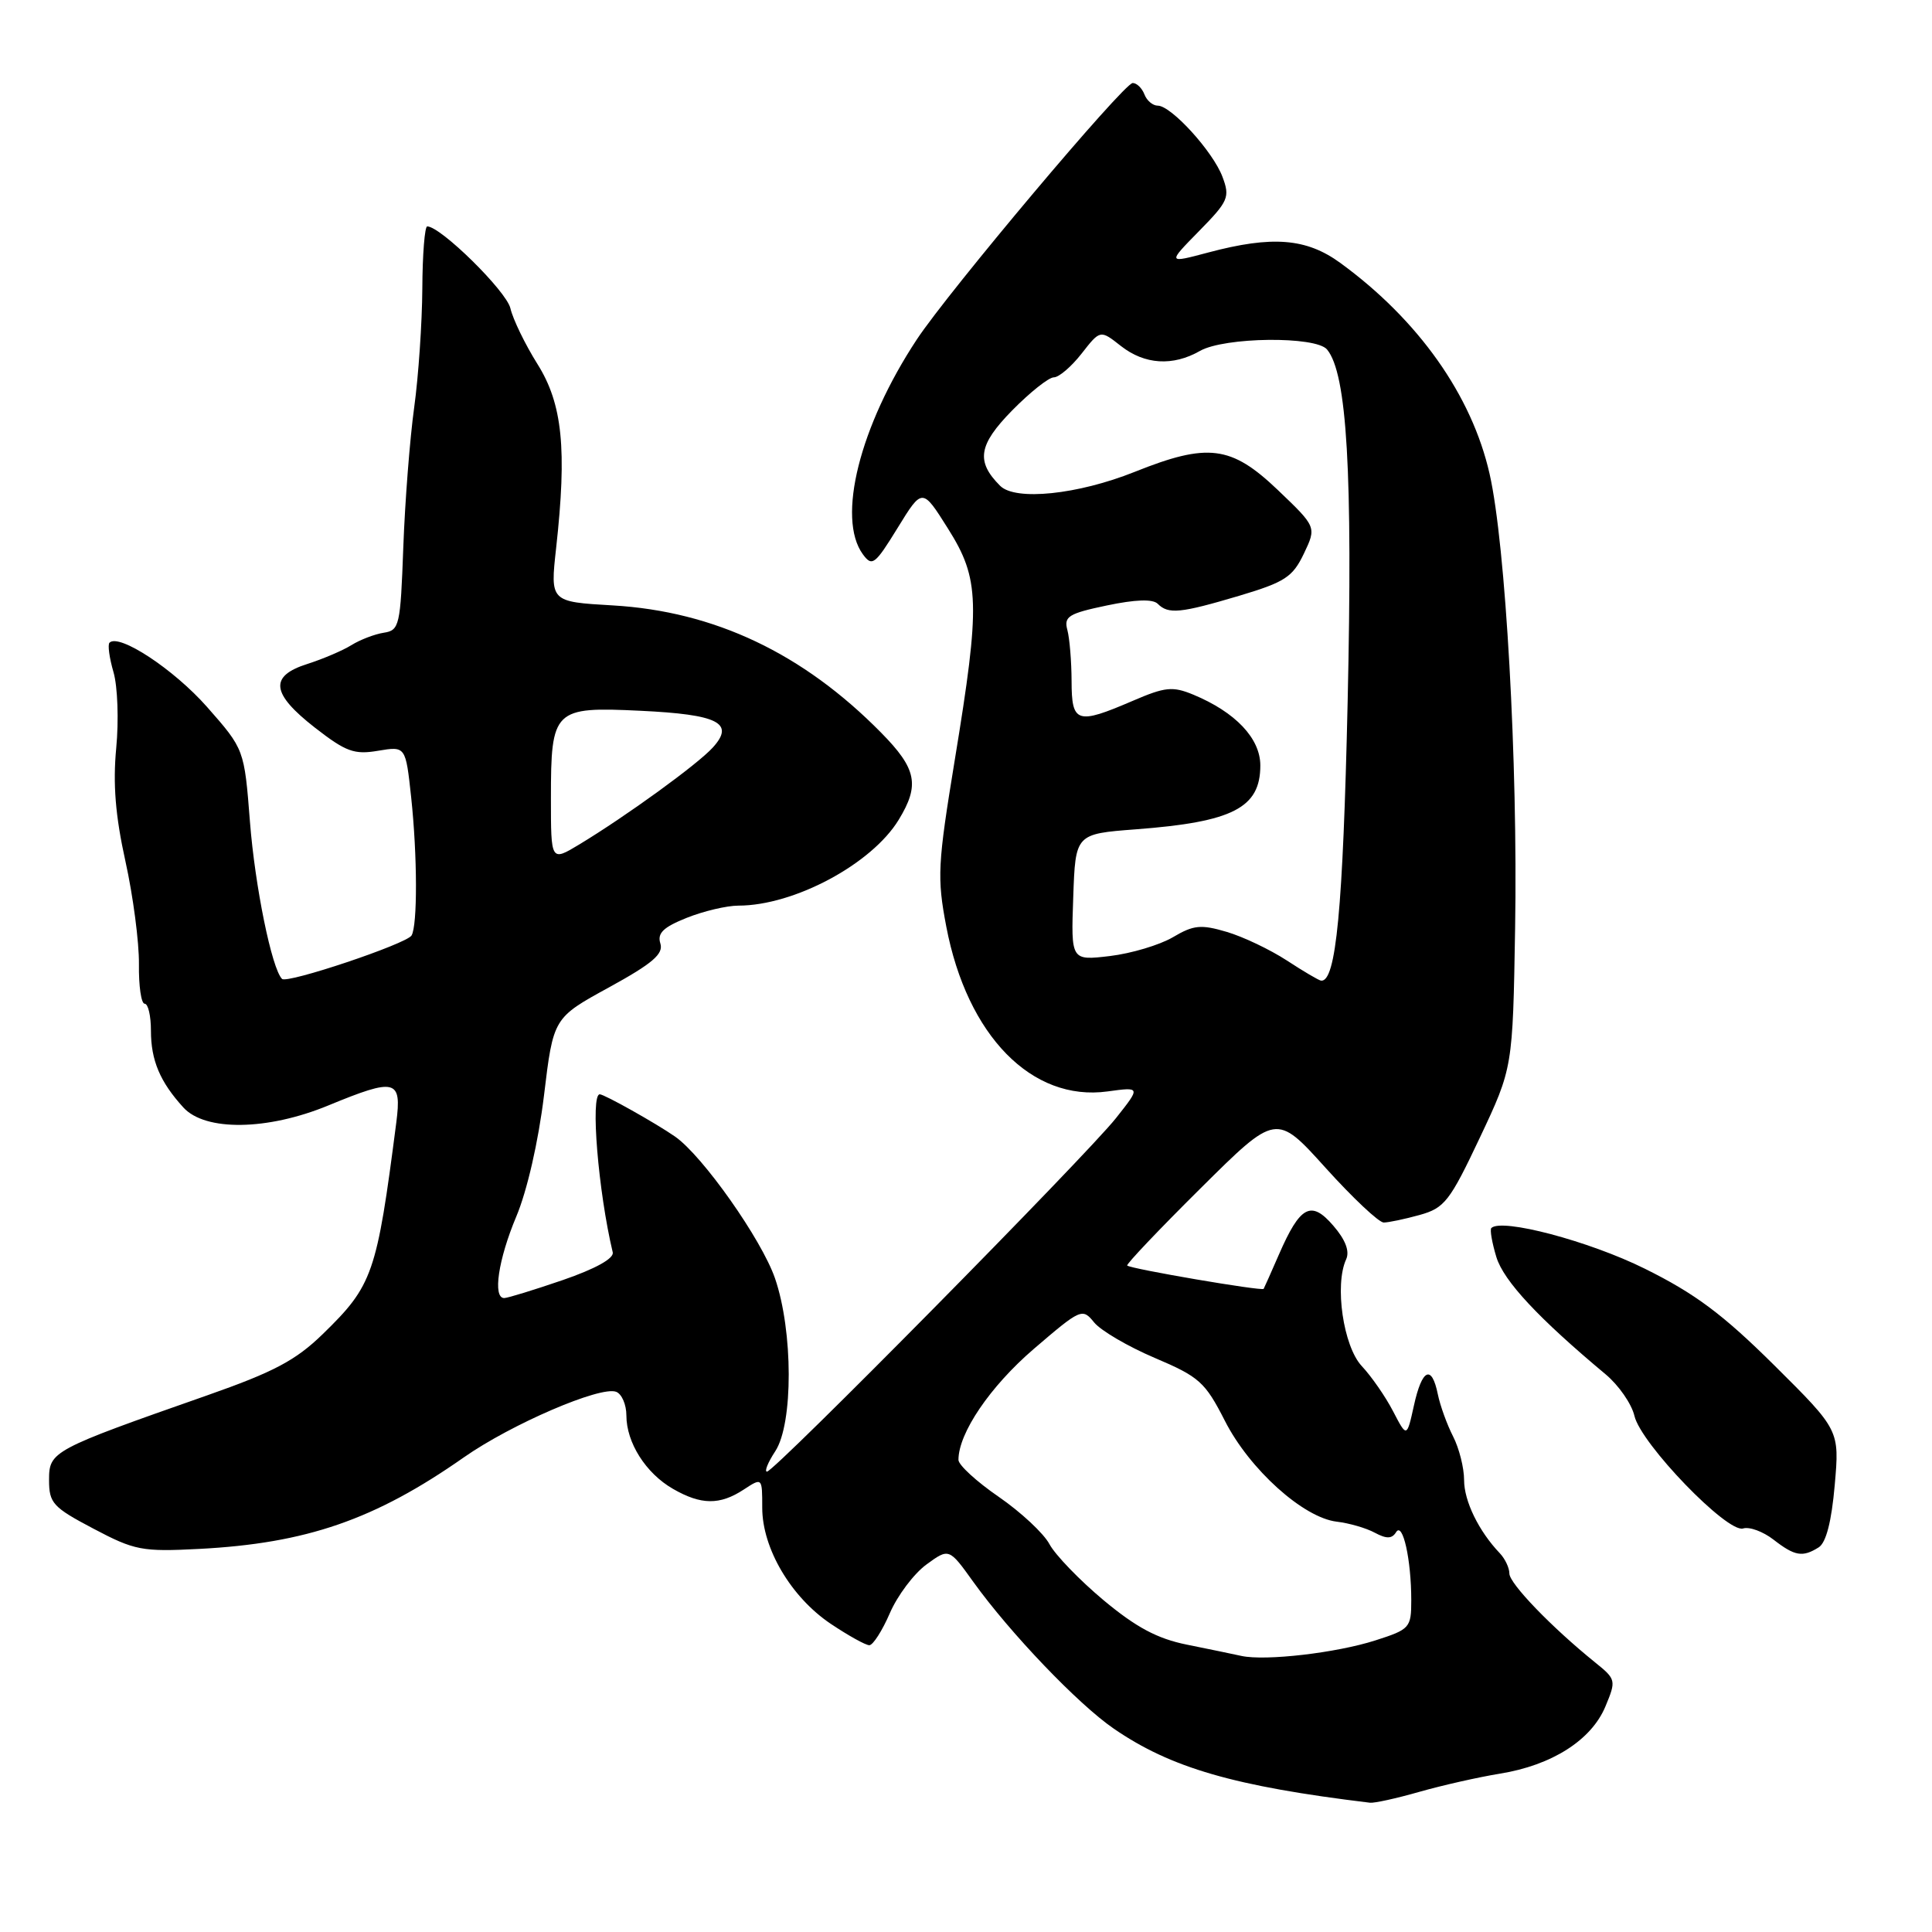 <?xml version="1.0" encoding="UTF-8" standalone="no"?>
<!DOCTYPE svg PUBLIC "-//W3C//DTD SVG 1.1//EN" "http://www.w3.org/Graphics/SVG/1.1/DTD/svg11.dtd" >
<svg xmlns="http://www.w3.org/2000/svg" xmlns:xlink="http://www.w3.org/1999/xlink" version="1.1" viewBox="0 0 256 256">
 <g >
 <path fill="currentColor"
d=" M 188.03 237.44 C 191.04 236.58 195.86 235.49 198.74 235.02 C 205.63 233.91 210.86 230.58 212.72 226.13 C 214.17 222.65 214.14 222.52 211.35 220.27 C 205.58 215.61 200.00 209.82 200.00 208.50 C 200.00 207.75 199.43 206.55 198.74 205.82 C 195.95 202.90 194.00 198.91 194.00 196.12 C 194.00 194.49 193.34 191.89 192.54 190.33 C 191.74 188.77 190.83 186.26 190.52 184.75 C 189.71 180.76 188.42 181.37 187.35 186.25 C 186.41 190.50 186.41 190.50 184.59 187.00 C 183.59 185.07 181.72 182.37 180.43 181.00 C 178.00 178.38 176.81 170.27 178.37 166.87 C 178.86 165.80 178.29 164.28 176.67 162.41 C 173.73 158.99 172.28 159.76 169.46 166.24 C 168.44 168.58 167.53 170.63 167.44 170.78 C 167.25 171.11 149.79 168.13 149.36 167.69 C 149.20 167.53 153.57 162.92 159.09 157.45 C 169.11 147.50 169.11 147.50 175.65 154.75 C 179.25 158.74 182.72 162.00 183.35 161.99 C 183.98 161.99 186.13 161.54 188.11 160.99 C 191.41 160.07 192.10 159.19 196.09 150.74 C 200.45 141.50 200.45 141.50 200.76 123.00 C 201.13 101.03 199.51 72.16 197.38 62.80 C 195.02 52.38 187.94 42.38 177.60 34.84 C 173.10 31.56 168.58 31.20 160.09 33.46 C 154.68 34.90 154.68 34.90 158.88 30.62 C 162.78 26.65 163.00 26.13 161.98 23.42 C 160.72 20.07 155.19 14.00 153.41 14.00 C 152.75 14.00 151.95 13.33 151.64 12.50 C 151.32 11.68 150.63 11.00 150.09 11.00 C 148.92 11.00 125.69 38.60 121.47 45.00 C 113.91 56.46 110.85 68.67 114.33 73.44 C 115.56 75.12 115.93 74.84 118.94 69.95 C 122.21 64.63 122.21 64.63 125.60 70.02 C 129.83 76.72 129.92 79.94 126.52 100.65 C 124.24 114.56 124.15 116.28 125.39 122.79 C 128.15 137.23 136.72 146.00 146.76 144.62 C 151.15 144.02 151.15 144.02 147.87 148.16 C 143.93 153.14 102.60 195.00 101.63 195.00 C 101.26 195.00 101.75 193.78 102.73 192.29 C 105.12 188.64 105.10 176.37 102.69 169.38 C 100.92 164.24 93.11 153.16 89.46 150.61 C 86.95 148.86 80.08 145.00 79.47 145.00 C 78.21 145.00 79.27 157.89 81.19 165.94 C 81.38 166.75 78.91 168.12 74.56 169.62 C 70.74 170.93 67.25 172.00 66.81 172.00 C 65.26 172.00 66.02 166.89 68.41 161.20 C 69.84 157.81 71.34 151.26 72.08 145.17 C 73.32 134.87 73.32 134.87 80.70 130.83 C 86.48 127.66 87.94 126.40 87.50 125.01 C 87.07 123.65 87.89 122.86 90.99 121.62 C 93.22 120.73 96.30 120.00 97.84 120.00 C 105.22 120.00 115.51 114.49 119.08 108.63 C 121.90 104.01 121.47 101.87 116.75 97.08 C 106.39 86.56 94.67 81.01 81.20 80.22 C 72.90 79.74 72.90 79.74 73.69 72.62 C 75.14 59.52 74.54 53.52 71.21 48.23 C 69.58 45.63 67.97 42.31 67.63 40.85 C 67.10 38.57 58.39 30.00 56.61 30.00 C 56.28 30.00 55.98 33.71 55.96 38.25 C 55.93 42.79 55.45 49.88 54.88 54.00 C 54.31 58.12 53.66 66.45 53.44 72.50 C 53.06 82.92 52.93 83.52 50.85 83.84 C 49.64 84.03 47.71 84.77 46.57 85.48 C 45.43 86.19 42.81 87.31 40.75 87.97 C 35.65 89.58 35.92 91.89 41.73 96.42 C 45.83 99.61 46.94 100.02 50.10 99.48 C 53.75 98.87 53.75 98.87 54.48 105.63 C 55.31 113.38 55.33 122.65 54.53 123.96 C 53.83 125.08 38.04 130.38 37.37 129.71 C 36.01 128.35 33.79 117.46 33.12 108.89 C 32.37 99.28 32.37 99.28 27.44 93.68 C 23.03 88.68 15.77 83.90 14.51 85.16 C 14.25 85.42 14.49 87.18 15.04 89.07 C 15.59 90.95 15.75 95.48 15.40 99.12 C 14.95 103.88 15.29 108.10 16.62 114.12 C 17.64 118.73 18.44 124.86 18.41 127.75 C 18.37 130.64 18.71 133.00 19.17 133.00 C 19.63 133.00 20.00 134.60 20.00 136.57 C 20.00 140.50 21.20 143.35 24.30 146.75 C 27.19 149.92 35.43 149.81 43.50 146.48 C 52.45 142.79 53.25 143.00 52.51 148.75 C 49.92 168.82 49.40 170.32 42.76 176.78 C 39.18 180.26 36.29 181.79 27.43 184.90 C 6.87 192.11 6.50 192.31 6.50 196.11 C 6.50 199.17 7.00 199.72 12.37 202.55 C 17.84 205.44 18.81 205.63 26.37 205.24 C 40.61 204.50 49.67 201.37 61.46 193.11 C 67.74 188.71 79.56 183.62 81.64 184.42 C 82.39 184.70 83.00 186.12 83.00 187.56 C 83.00 191.16 85.58 195.22 89.17 197.28 C 92.90 199.43 95.38 199.45 98.54 197.38 C 101.00 195.77 101.00 195.77 101.00 199.78 C 101.00 205.17 104.81 211.62 110.07 215.16 C 112.40 216.72 114.70 218.00 115.19 218.00 C 115.67 218.00 116.90 216.09 117.91 213.75 C 118.92 211.41 121.10 208.52 122.75 207.31 C 125.75 205.12 125.75 205.12 128.97 209.61 C 133.84 216.38 142.83 225.79 147.56 229.04 C 155.14 234.26 163.57 236.70 181.53 238.87 C 182.10 238.94 185.02 238.30 188.03 237.44 Z  M 240.99 205.03 C 241.97 204.41 242.69 201.60 243.11 196.79 C 243.75 189.50 243.75 189.50 235.09 180.90 C 228.27 174.14 224.61 171.41 217.93 168.10 C 210.55 164.44 198.96 161.38 197.61 162.72 C 197.40 162.94 197.70 164.67 198.28 166.58 C 199.26 169.75 203.85 174.67 212.76 182.11 C 214.48 183.55 216.20 186.02 216.57 187.61 C 217.43 191.31 228.88 203.17 230.97 202.53 C 231.81 202.27 233.62 202.94 235.00 204.01 C 237.82 206.20 238.85 206.38 240.99 205.03 Z  M 164.50 219.42 C 163.40 219.18 160.14 218.50 157.25 217.92 C 153.34 217.13 150.54 215.63 146.22 212.03 C 143.04 209.37 139.82 206.03 139.06 204.61 C 138.30 203.18 135.27 200.36 132.34 198.34 C 129.40 196.32 127.00 194.12 127.00 193.44 C 127.00 189.89 131.19 183.72 136.97 178.75 C 143.22 173.39 143.42 173.30 144.98 175.23 C 145.86 176.31 149.48 178.43 153.01 179.93 C 158.92 182.44 159.68 183.12 162.31 188.28 C 165.57 194.69 172.70 201.11 177.13 201.63 C 178.75 201.82 181.02 202.47 182.16 203.09 C 183.73 203.93 184.44 203.91 184.99 203.02 C 185.87 201.59 187.00 206.65 187.00 212.04 C 187.00 215.69 186.81 215.90 182.25 217.36 C 177.08 219.02 167.69 220.11 164.50 219.42 Z  M 170.50 127.26 C 168.30 125.83 164.72 124.12 162.55 123.48 C 159.13 122.47 158.16 122.56 155.41 124.19 C 153.65 125.22 149.90 126.34 147.07 126.68 C 141.91 127.29 141.91 127.29 142.21 118.89 C 142.50 110.50 142.50 110.50 150.50 109.89 C 163.35 108.92 167.00 107.05 167.00 101.43 C 167.00 97.84 163.71 94.37 158.13 92.05 C 155.37 90.91 154.40 91.01 150.06 92.88 C 142.69 96.05 142.00 95.82 141.99 90.25 C 141.98 87.64 141.73 84.59 141.43 83.47 C 140.95 81.69 141.59 81.29 146.65 80.23 C 150.46 79.43 152.75 79.35 153.41 80.01 C 154.82 81.42 156.40 81.26 164.18 78.95 C 170.27 77.13 171.28 76.47 172.77 73.36 C 174.45 69.83 174.45 69.83 169.30 64.91 C 163.13 59.03 160.05 58.64 150.34 62.53 C 142.81 65.54 134.54 66.40 132.52 64.37 C 129.29 61.14 129.64 58.95 134.11 54.39 C 136.48 51.98 138.97 50.00 139.64 50.00 C 140.31 50.00 141.97 48.58 143.32 46.85 C 145.79 43.69 145.79 43.69 148.53 45.85 C 151.68 48.32 155.41 48.55 159.00 46.50 C 162.24 44.65 174.35 44.51 175.84 46.31 C 178.49 49.50 179.25 62.57 178.57 93.00 C 177.95 120.52 177.03 130.15 175.05 129.94 C 174.75 129.91 172.70 128.70 170.50 127.26 Z  M 73.00 105.77 C 73.00 93.98 73.36 93.63 84.84 94.18 C 95.18 94.67 97.40 95.80 94.46 99.04 C 92.46 101.26 83.00 108.12 76.75 111.90 C 73.00 114.16 73.00 114.16 73.00 105.77 Z "/>
</g>
</svg>
